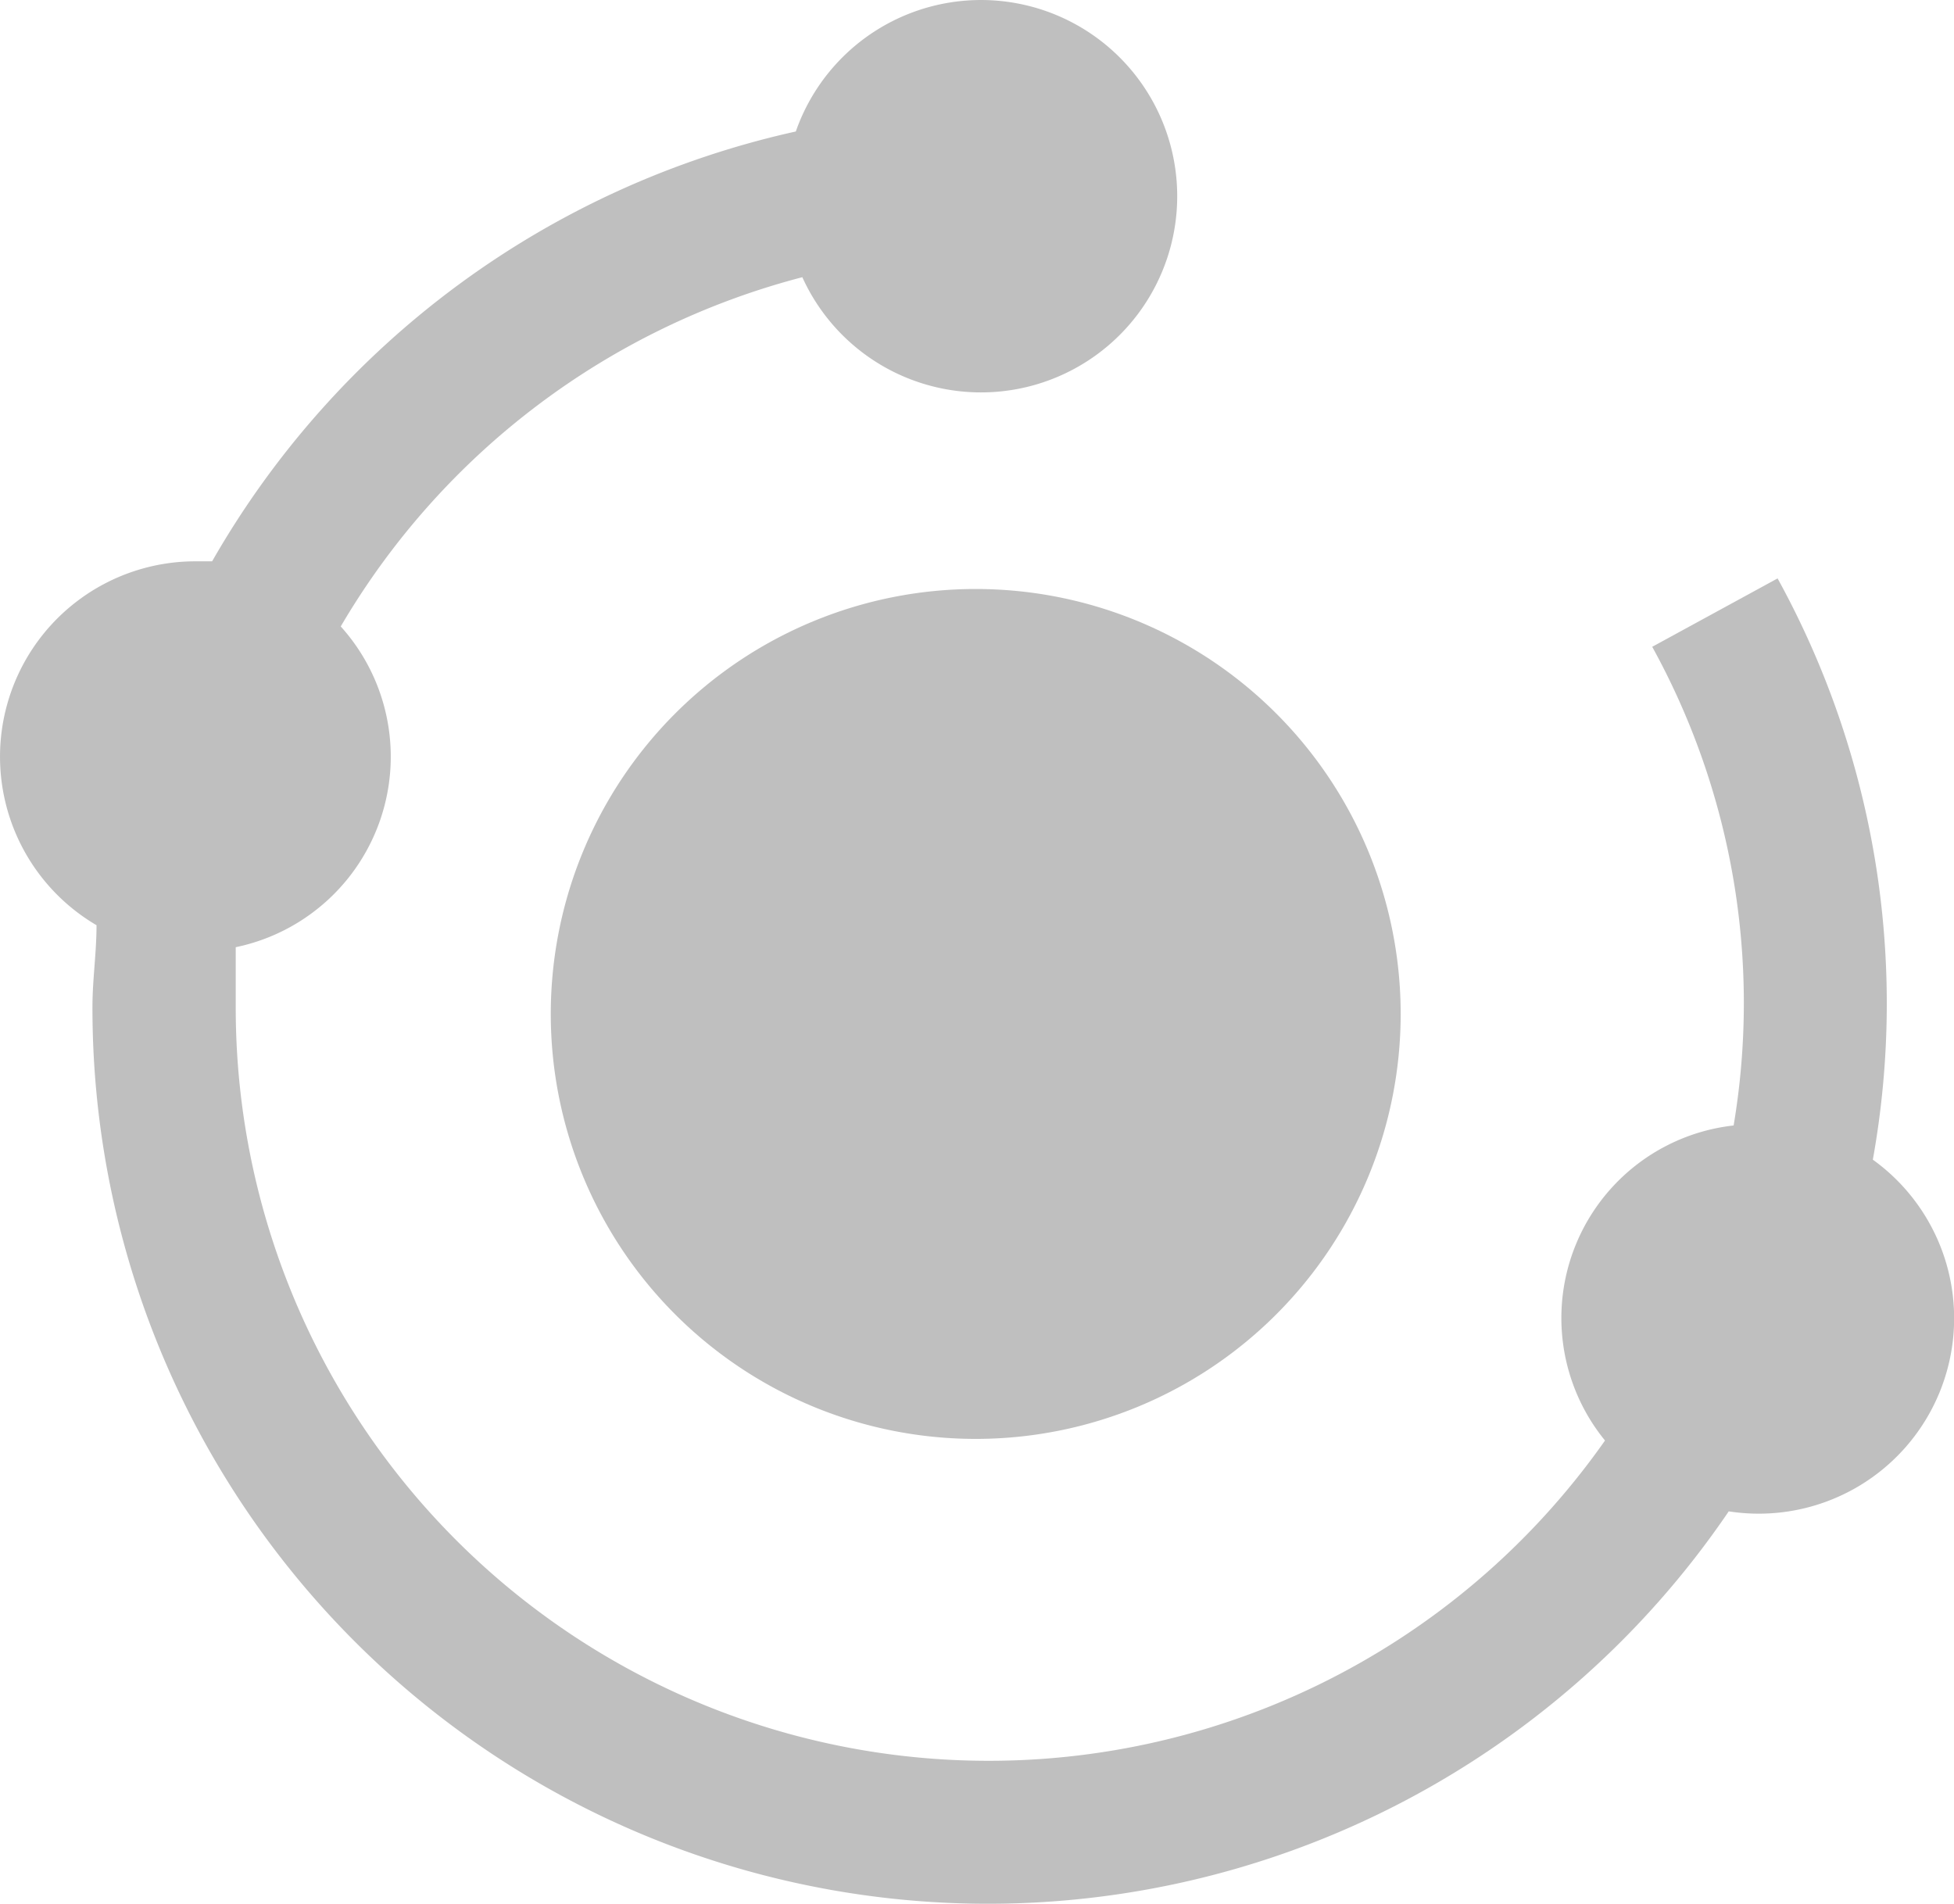 <?xml version="1.0" standalone="no"?><!DOCTYPE svg PUBLIC "-//W3C//DTD SVG 1.1//EN" "http://www.w3.org/Graphics/SVG/1.1/DTD/svg11.dtd"><svg t="1648627407288" class="icon" viewBox="0 0 1051 1024" version="1.1" xmlns="http://www.w3.org/2000/svg" p-id="27050" xmlns:xlink="http://www.w3.org/1999/xlink" width="205.273" height="200"><defs><style type="text/css">@font-face { font-family: feedback-iconfont; src: url("//at.alicdn.com/t/font_1031158_u69w8yhxdu.woff2?t=1630033759944") format("woff2"), url("//at.alicdn.com/t/font_1031158_u69w8yhxdu.woff?t=1630033759944") format("woff"), url("//at.alicdn.com/t/font_1031158_u69w8yhxdu.ttf?t=1630033759944") format("truetype"); }
</style></defs><path d="M1007.342 623.744a474.209 474.209 0 0 0-51.23-312.637l-67.431 36.781a397.145 397.145 0 0 1 43.787 257.466 104.212 104.212 0 0 0-69.183 169.454 405.027 405.027 0 0 1-736.492-233.383v-31.964a104.65 104.65 0 0 0 56.485-172.519A406.34 406.34 0 0 1 431.548 149.097a105.526 105.526 0 1 0-3.503-78.378A481.653 481.653 0 0 0 114.095 301.912h-8.757a105.088 105.088 0 0 0-53.42 195.726c0 14.887-2.189 29.337-2.189 43.787a481.653 481.653 0 0 0 880.112 271.477A105.088 105.088 0 0 0 1007.342 623.744z" p-id="27051" fill="#bfbfbf"></path><path d="M524.813 545.366m-228.566 0a228.566 228.566 0 1 0 457.133 0 228.566 228.566 0 1 0-457.133 0Z" p-id="27052" fill="#bfbfbf"></path></svg>